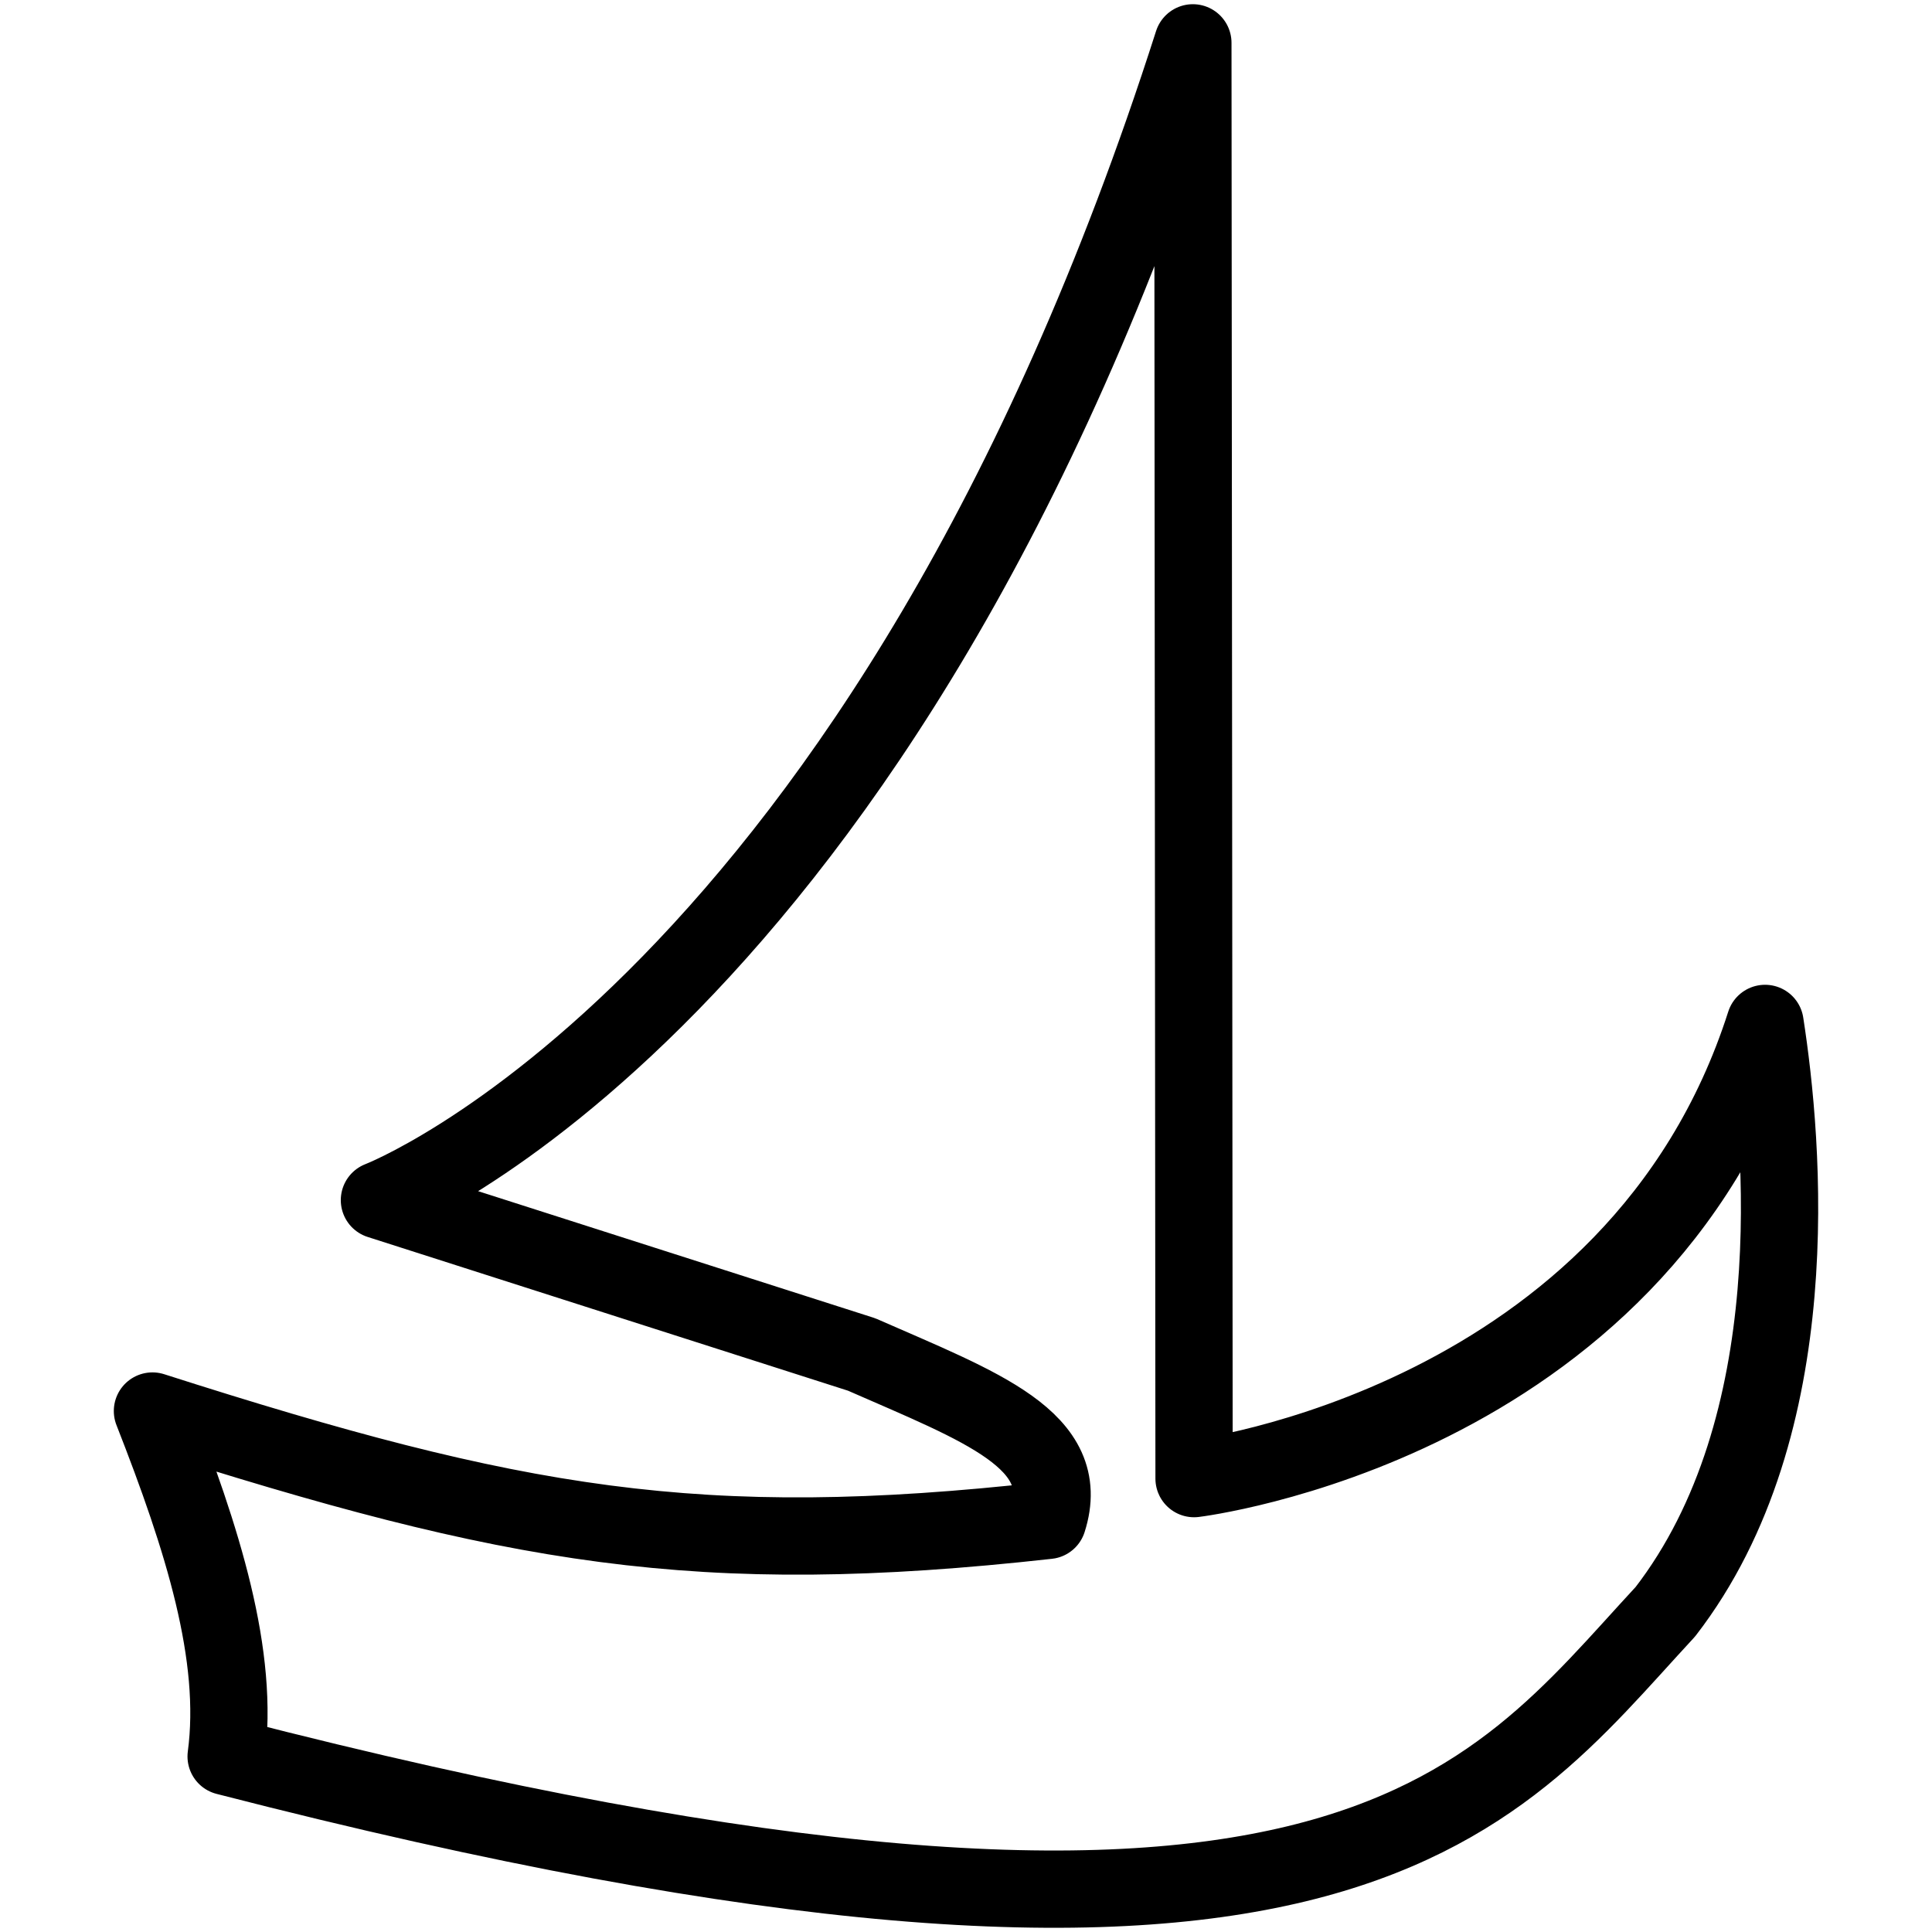 <?xml version="1.0" encoding="UTF-8" standalone="no"?>
<!-- Created with Inkscape (http://www.inkscape.org/) -->

<svg
   xmlns:dc="http://purl.org/dc/elements/1.1/"
   xmlns:cc="http://creativecommons.org/ns#"
   xmlns:rdf="http://www.w3.org/1999/02/22-rdf-syntax-ns#"
   xmlns:svg="http://www.w3.org/2000/svg"
   xmlns="http://www.w3.org/2000/svg"
   xmlns:sodipodi="http://sodipodi.sourceforge.net/DTD/sodipodi-0.dtd"
   xmlns:inkscape="http://www.inkscape.org/namespaces/inkscape"
   version="1.1"
   width="400"
   height="400"
   viewBox="0 0 400 400"
   id="svg2"
   inkscape:version="0.48.4 r9939"
   sodipodi:docname="favicon.svg"
   inkscape:export-filename="/home/bartek/dev/jek/img/favicon.png"
   inkscape:export-xdpi="90"
   inkscape:export-ydpi="90">
  <sodipodi:namedview
     pagecolor="#ffffff"
     bordercolor="#666666"
     borderopacity="1"
     objecttolerance="10"
     gridtolerance="10"
     guidetolerance="10"
     inkscape:pageopacity="0"
     inkscape:pageshadow="2"
     inkscape:window-width="1920"
     inkscape:window-height="1050"
     id="namedview7"
     showgrid="true"
     inkscape:zoom="1.18"
     inkscape:cx="74.739647"
     inkscape:cy="114.43161"
     inkscape:window-x="0"
     inkscape:window-y="30"
     inkscape:window-maximized="1"
     inkscape:current-layer="layer1"
     inkscape:snap-page="true">
    <inkscape:grid
       type="xygrid"
       id="grid3012"
       empspacing="5"
       visible="true"
       enabled="true"
       snapvisiblegridlinesonly="true" />
  </sodipodi:namedview>
  <defs
     id="defs4" />
  <g
     transform="translate(0,-652.362)"
     id="layer1">
    <path
       d="M 247.218,958.491 246.97,661.232 C 183.06,860.909 78.557,900.839 78.557,900.839 l 99.839,31.955 c 24.783,10.873 43.862,17.708 38.536,34.348 -72.285,8.049 -110.49,1.324 -185.369,-22.642 10.438,26.6 18.043,50.675 15.255,71.515 230.541,59.368 261.05,9.908 297.976,-29.961 29.738,-38.489 24.486,-97.018 20.641,-121.804 -26.629,83.199 -118.217,94.242 -118.217,94.242 z"
       id="path2987"
       style="fill:none;stroke:#000000;stroke-width:16;stroke-linecap:round;stroke-linejoin:round;stroke-opacity:1"
       inkscape:connector-curvature="0"
       sodipodi:nodetypes="cccccccccc" />
  </g>
</svg>

